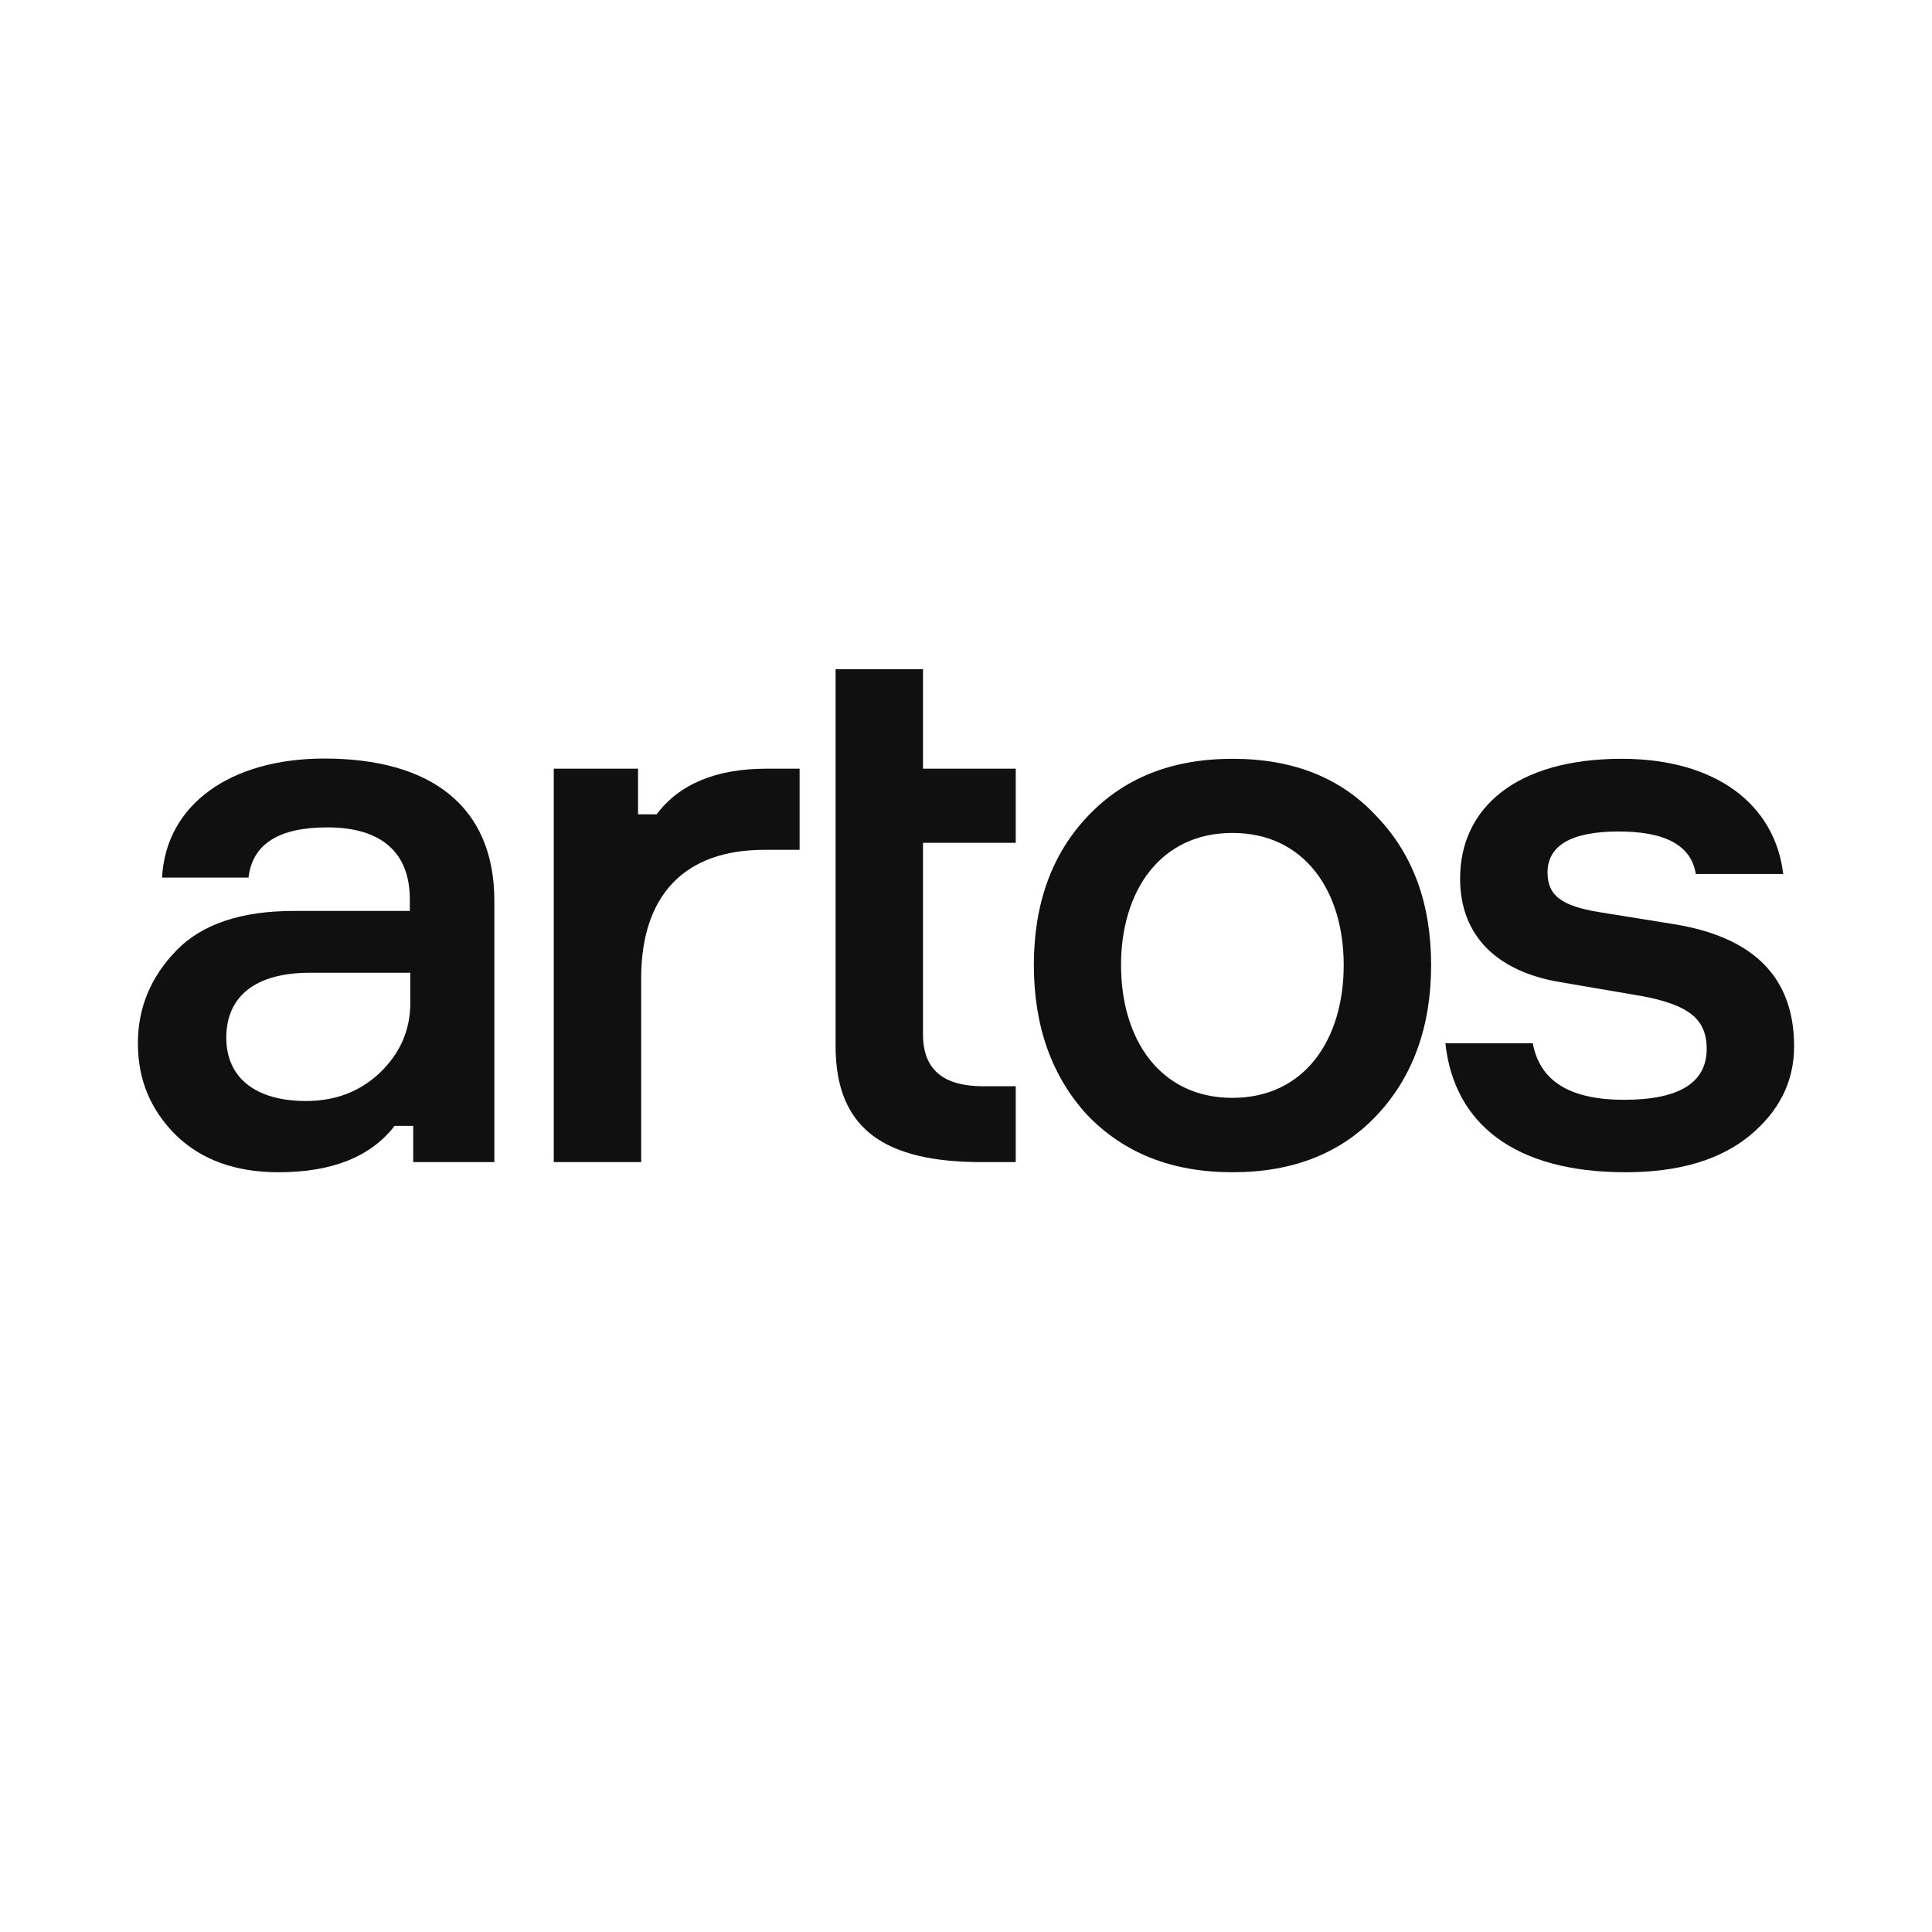 <?xml version="1.0" encoding="utf-8"?>
<!-- Generator: Adobe Illustrator 19.0.0, SVG Export Plug-In . SVG Version: 6.00 Build 0)  -->
<svg version="1.1" id="avatar" xmlns="http://www.w3.org/2000/svg" xmlns:xlink="http://www.w3.org/1999/xlink" x="0px" y="0px"
	 viewBox="-274 51 800 800" style="enable-background:new -274 51 800 800;" xml:space="preserve">
<style type="text/css">
	.st0{fill:#FFFFFF;}
	.st1{fill:#101010;}
</style>
<g id="XMLID_5_">
	<rect id="XMLID_30_" x="-274" y="51" class="st0" width="800" height="800"/>
</g>
<g id="XMLID_1_">
	<path id="XMLID_2_" class="st0" d="M126,51L126,51c220.9,0,400,179.1,400,400l0,0c0,220.9-179.1,400-400,400l0,0
		c-220.9,0-400-179.1-400-400l0,0C-274,230.1-94.9,51,126,51z"/>
</g>
<g id="XMLID_6_">
	<g id="XMLID_106_">
		<path id="XMLID_116_" class="st1" d="M-102.9,532.2v-15h-7.7c-9.9,12.8-25.9,19.2-48,19.2c-17.9,0-32-5.1-42.6-15.4
			c-10.6-10.6-15.7-23-15.7-38.1c0-14.7,5.4-27.5,16-38.4s26.9-16.3,48.6-16.3h48v-4.8c0-18.9-11.2-29.8-34.2-29.8
			c-20.2,0-31,7-32.6,20.8h-35.8c1.6-30.4,28.5-49.3,67.2-49.3c43.8,0,70.4,19.5,70.4,58.9v108.2L-102.9,532.2L-102.9,532.2z
			 M-116.6,495.1c8.3-8,12.5-17.6,12.5-28.8v-12.5h-41.6c-22.7,0-34.6,9.9-34.6,26.9c0,16.6,12.2,26.2,33,26.2
			C-135.2,506.9-125,503.1-116.6,495.1z"/>
		<path id="XMLID_114_" class="st1" d="M57.1,369.3v33.6H42.4c-33,0-50.9,18.9-50.9,53.1v76.2h-36.2V369.3h34.9v18.9h7.7
			c9.3-12.5,24.6-18.9,45.4-18.9H57.1z"/>
		<path id="XMLID_112_" class="st1" d="M108.2,369.3h38.4V400h-38.4v79.4c0,14.4,8.3,21.4,25,21.4h13.4v31.4h-14.1
			c-39.4,0-60.5-13.1-60.5-48V328.1h36.2V369.3z"/>
		<path id="XMLID_109_" class="st1" d="M296.2,512.7c-14.7,15.7-34.6,23.7-59.8,23.7c-25.3,0-45.1-8-60.2-23.7
			c-14.7-16-22.1-36.8-22.1-62.1s7.4-45.8,22.1-61.4c15-16,34.9-24,60.2-24c25.3,0,45.1,8,59.8,24c15,15.7,22.4,36.2,22.4,61.4
			C318.6,475.8,311.2,496.7,296.2,512.7z M236.3,395.9c-29.8,0-46.1,24-46.1,54.7c0,31,16.3,55,46.1,55c29.8,0,46.1-24,46.1-55
			C282.4,419.9,266.1,395.9,236.3,395.9z"/>
		<path id="XMLID_107_" class="st1" d="M428.2,412.9c-1.9-11.8-12.5-17.6-32-17.6s-29.4,5.8-29.4,17c0,9.9,6.4,13.8,20.8,16.3
			l31.7,5.1c33,5.4,49.6,22.1,49.6,50.6c0,14.4-6.1,26.9-18.6,37.1c-12.2,9.9-29.1,15-51.2,15c-46.1,0-71-20.2-74.6-53.4h36.2
			c2.9,15.7,15.4,23.4,37.8,23.4c22.7,0,34.2-7,34.2-21.1c0-12.5-7.7-18.2-26.6-21.8l-33.9-5.8c-25.6-4.2-41.6-18.6-41.6-42.9
			c0-29.1,23-49.6,66.9-49.6c38.7,0,63.4,18.6,66.9,47.7H428.2L428.2,412.9z"/>
	</g>
</g>
</svg>
